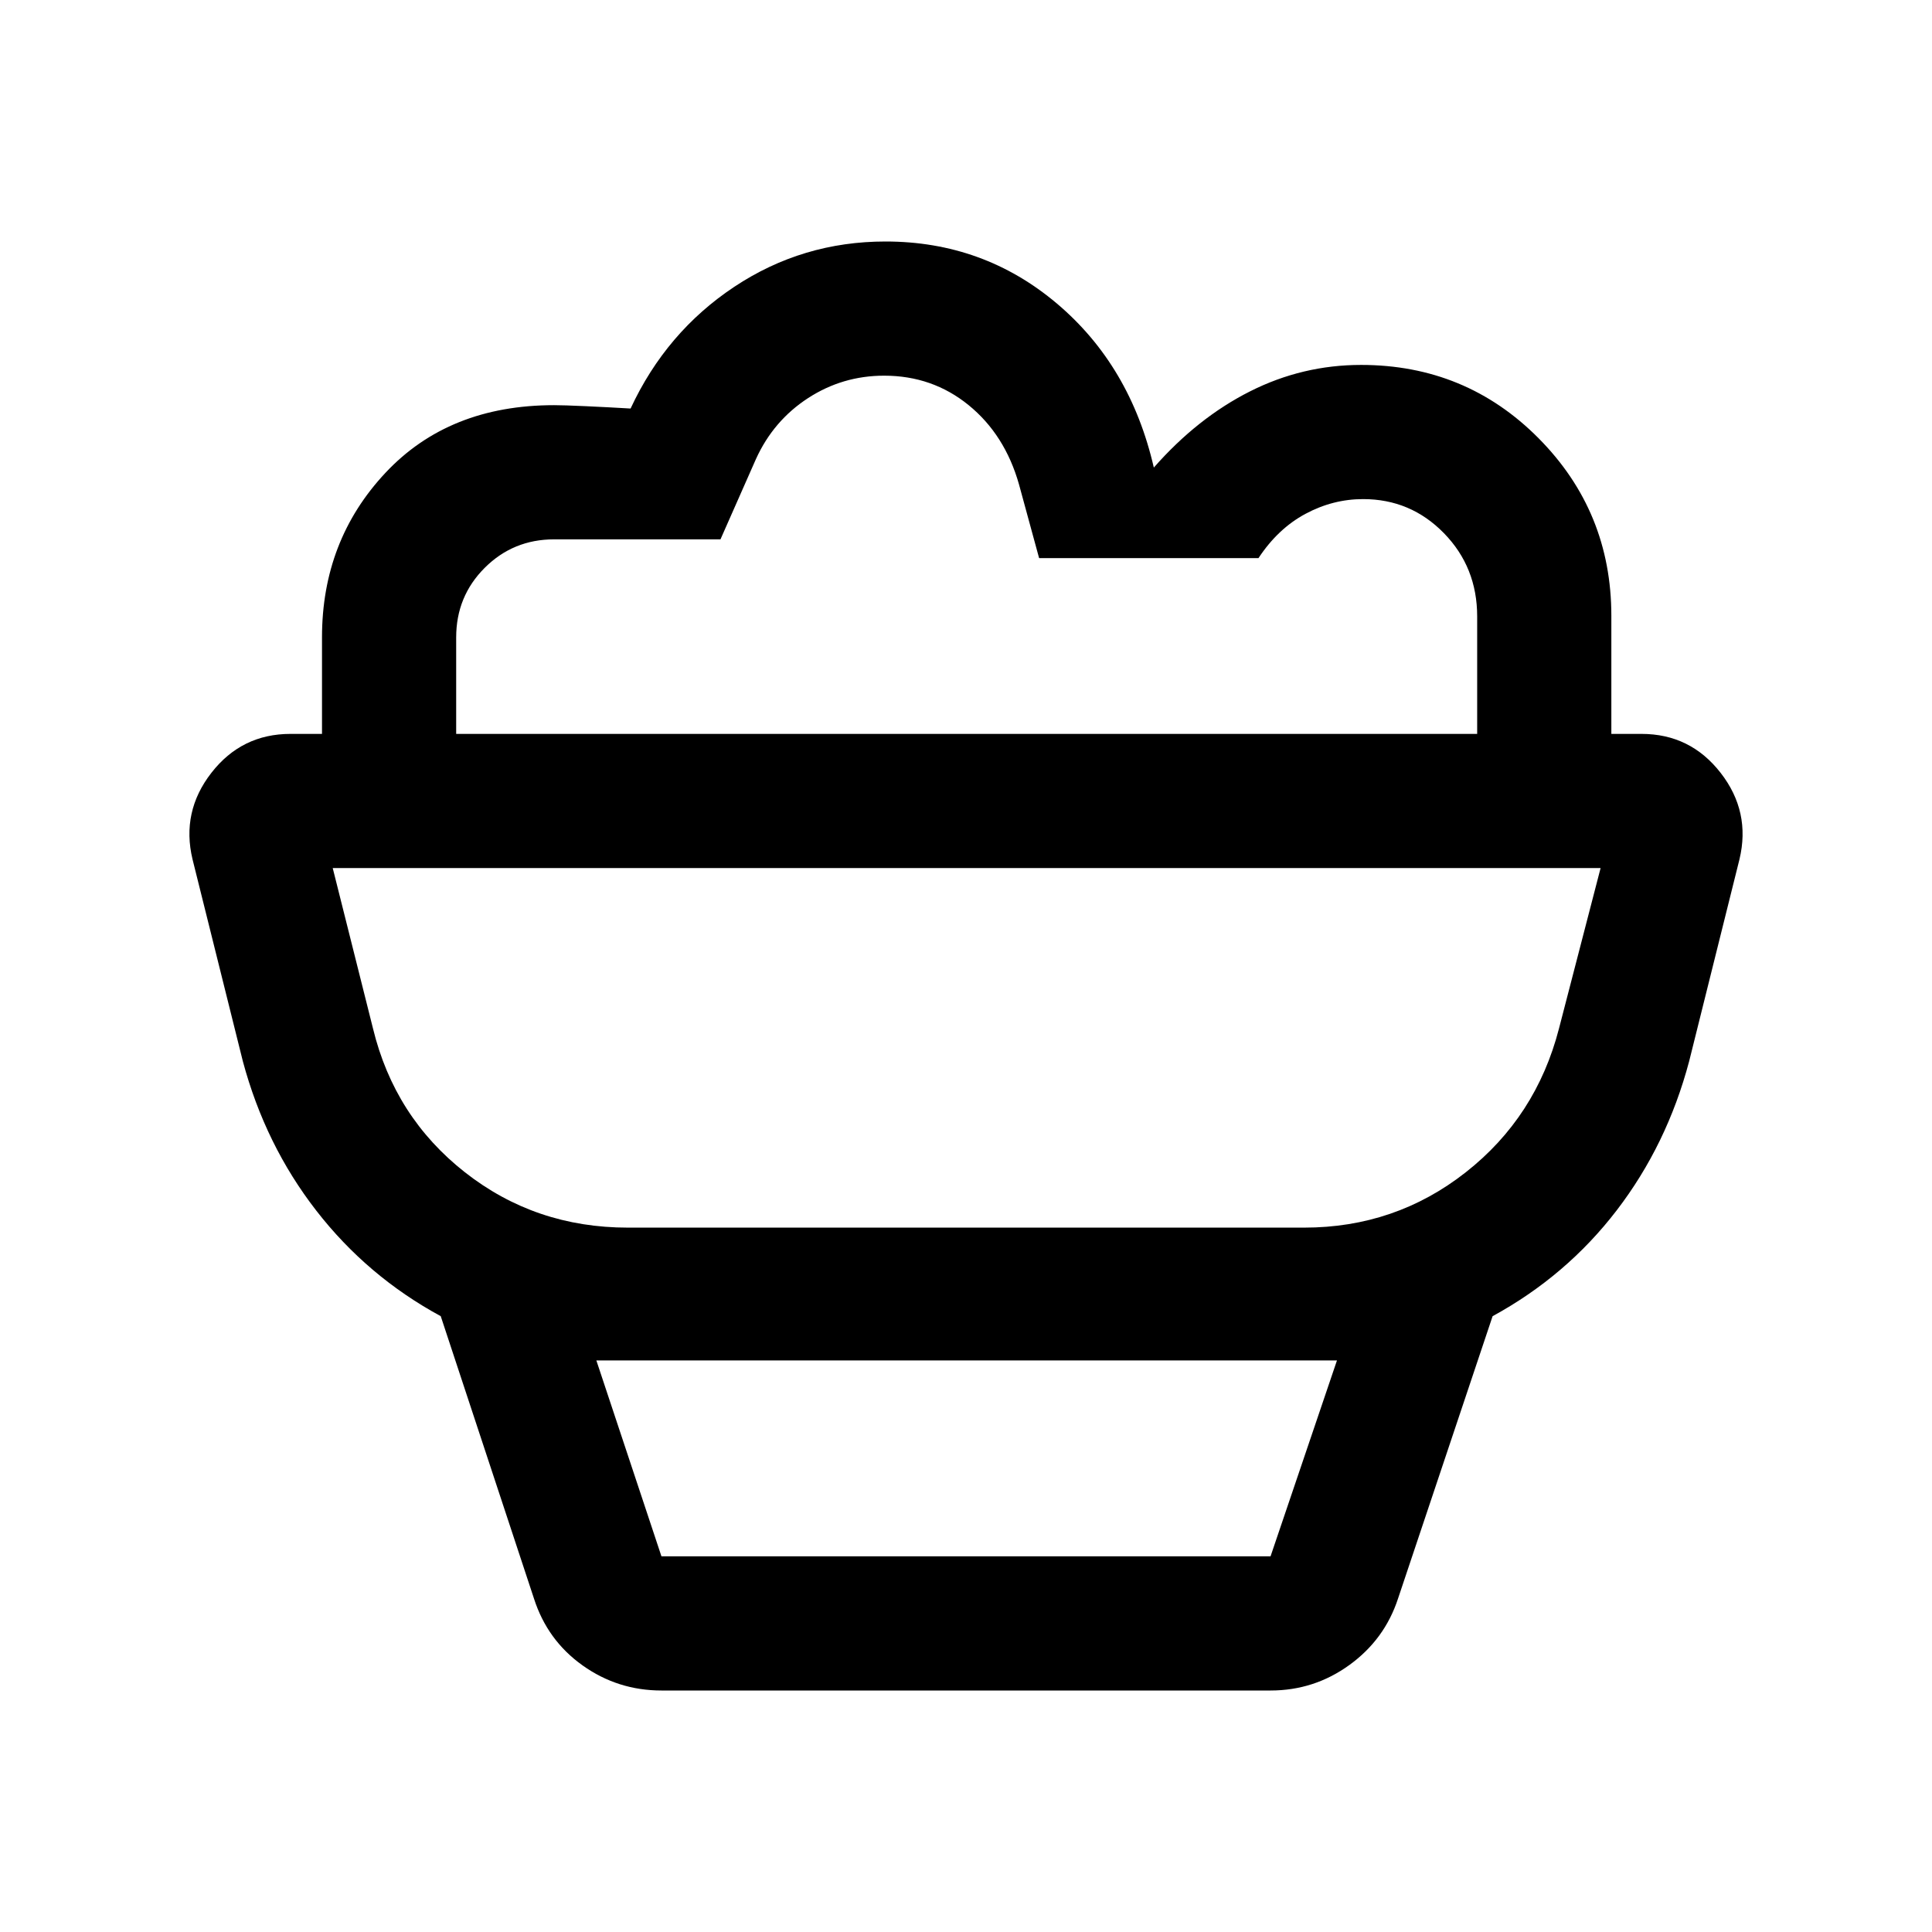 <svg xmlns="http://www.w3.org/2000/svg" height="40" viewBox="0 -960 960 960" width="40"><path d="M328.67-120q-21.67 0-39.17-12.45-17.5-12.46-24.17-33.22L219-306q-36.49-19.79-61.84-52.45-25.34-32.65-36.49-74.22L95.67-533q-5.67-23.67 9.38-43 15.04-19.33 39.28-19.33h671.34q24.24 0 39.28 19.33 15.05 19.33 9.38 43l-25 100.33q-11 41.48-36 74.08-25 32.59-61.66 52.59l-47 140.33q-6.67 20.34-24.17 33Q653-120 631.33-120H328.67Zm0-66.67h302.66l33-97.33h-368l32.34 97.33ZM312-350h336q45.33 0 80.33-27.5t46.34-71.5l20.66-79.67h-630l20 79.67q10.67 44 45.69 71.5Q266.04-350 312-350Zm488.67-245.33H734v-58.34q0-24.5-16.53-41.41Q700.94-712 677.33-712q-15 0-28.66 7.33-13.67 7.34-23.34 22h-109l-10-36.66q-7-24.67-25-39.34-18-14.66-42-14.66-20.66 0-37.83 11.16Q384.33-751 375.67-732L358-692h-82.67q-20.33 0-34.5 14.17-14.16 14.16-14.16 34.54v47.96H160v-48q0-48.06 31.5-81.7t83.83-33.64q4.67 0 15.67.5t22.33 1.17q17.67-38 51.55-60.5Q398.76-840 440-840q48.67 0 85.17 30.83 36.5 30.84 48.16 81.5 21.67-24.66 47.74-37.83 26.07-13.17 55.26-13.17 52.05 0 88.19 36.44 36.15 36.45 36.15 88.23v58.67Zm-320 66.66Zm-152 342h302.66-302.66Z"/></svg>